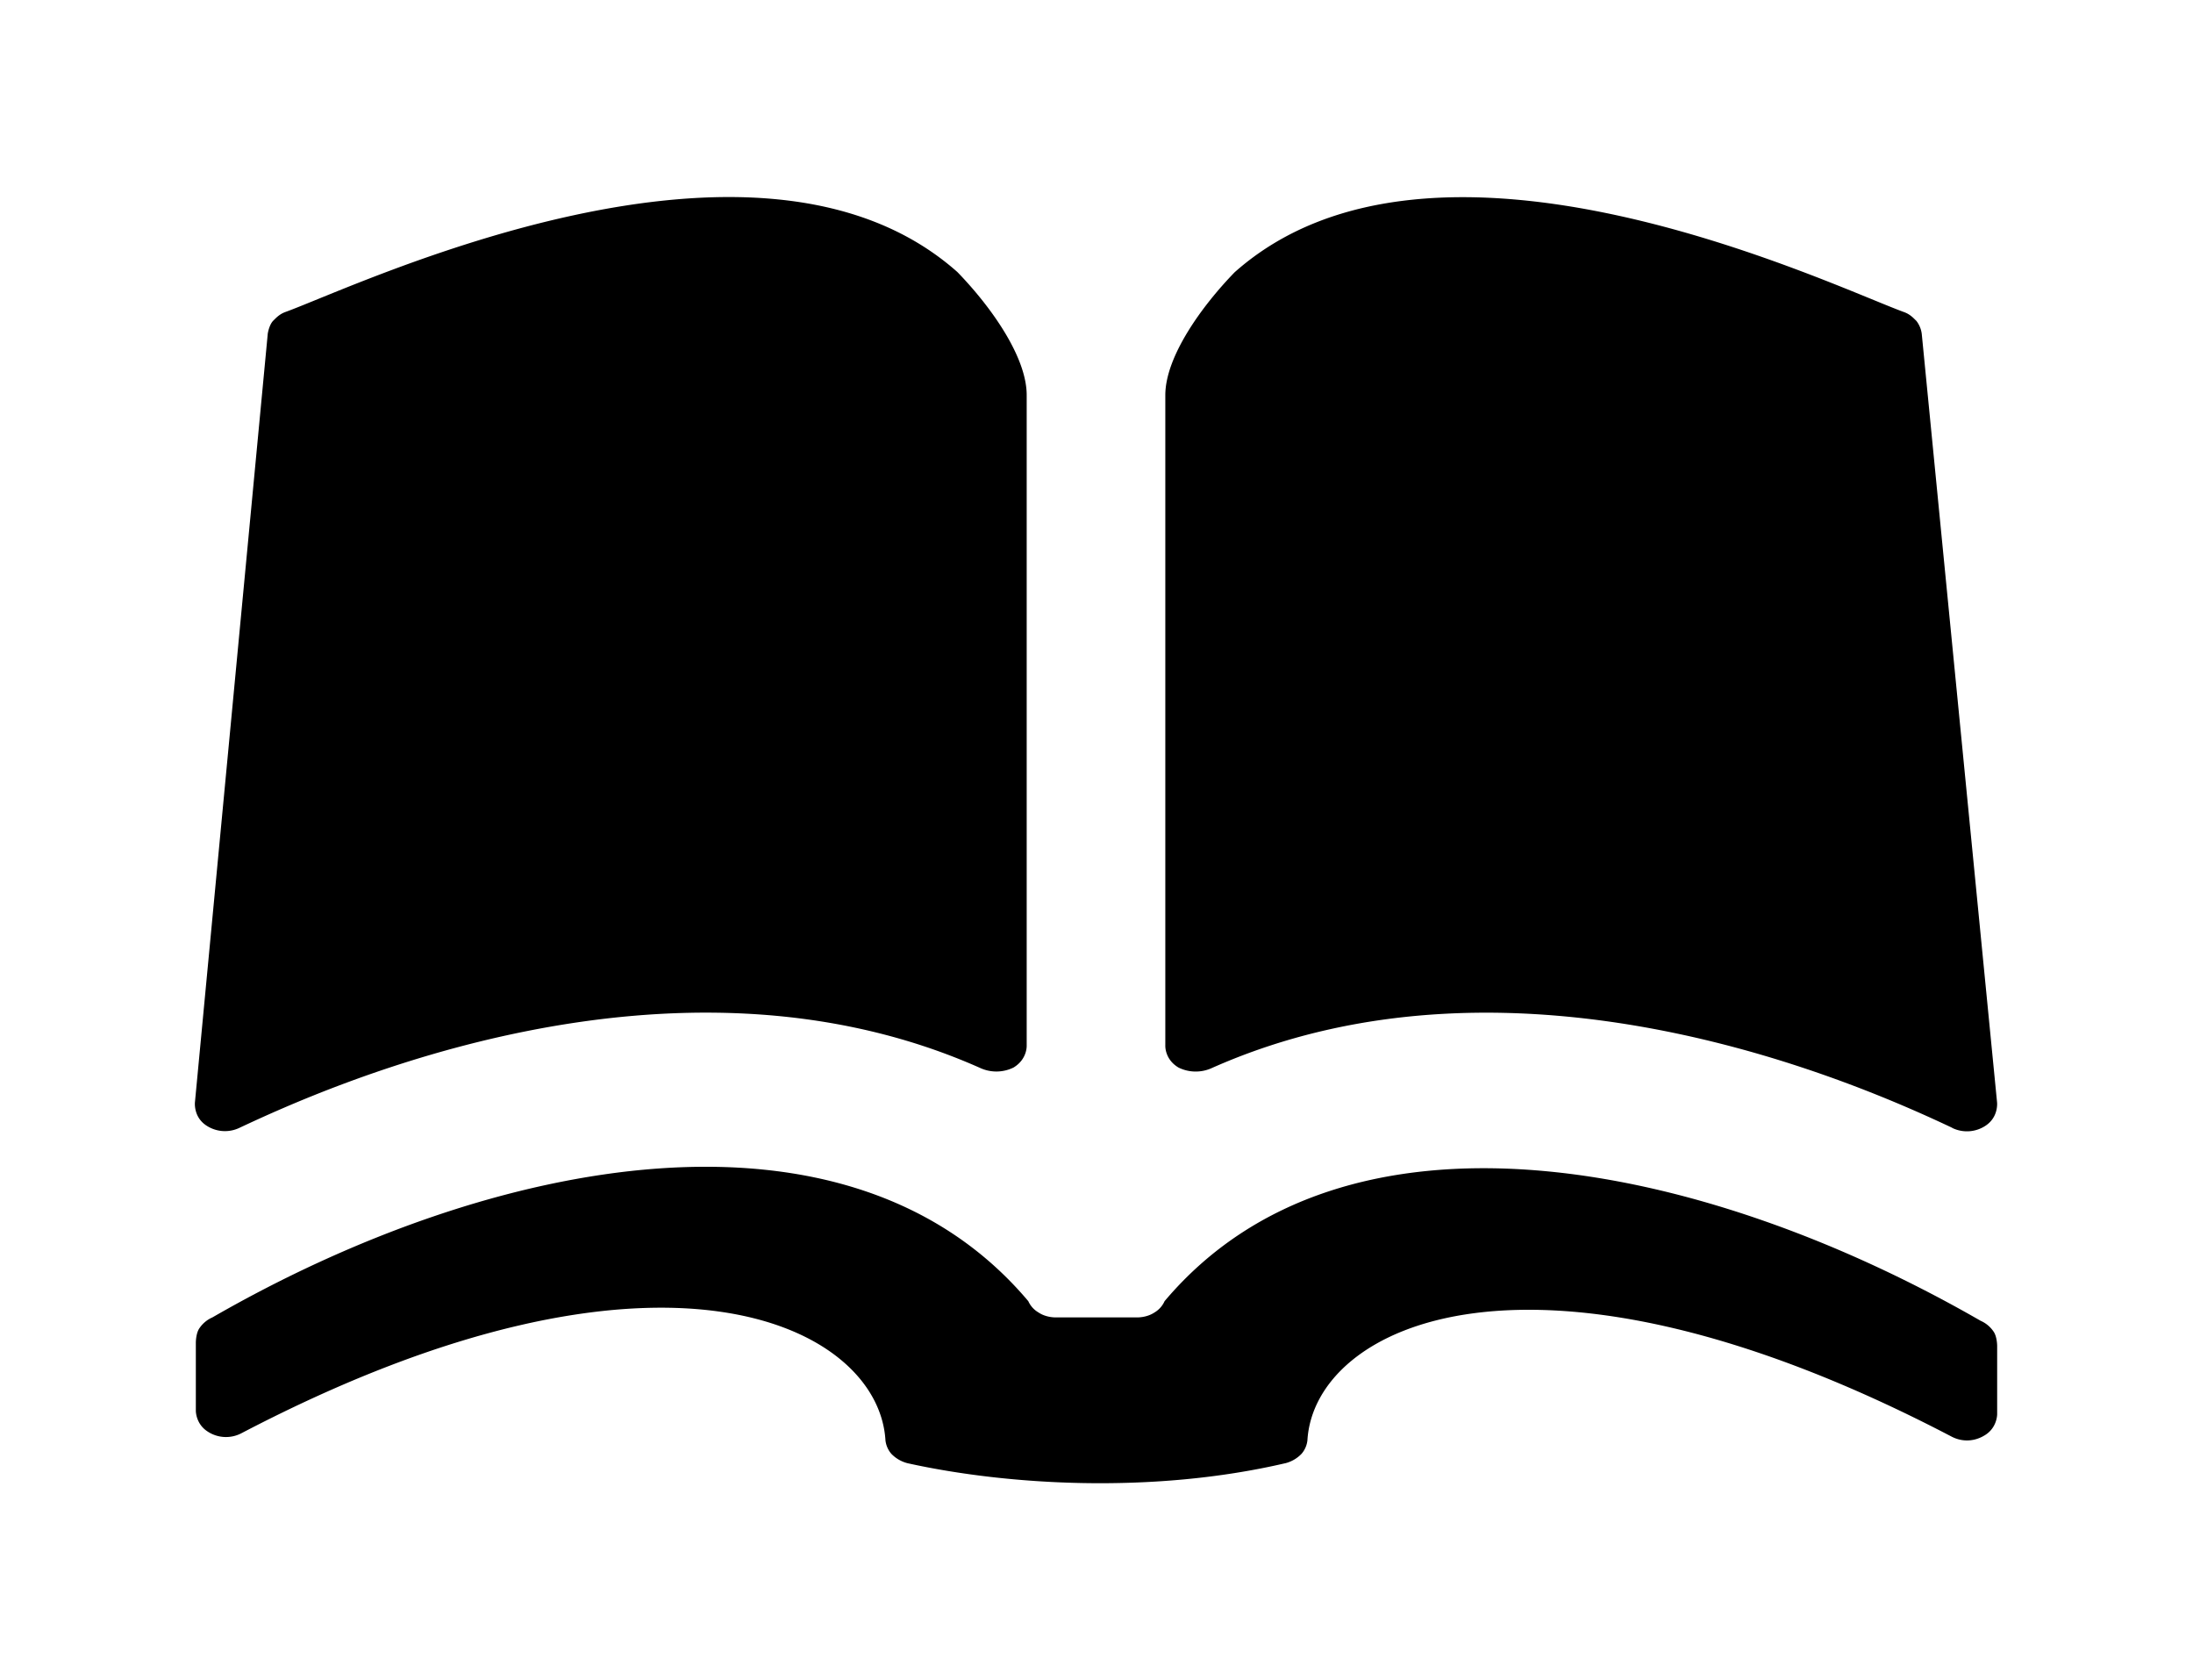 <svg xmlns="http://www.w3.org/2000/svg" width="17.592" height="13.475"><path d="M1.654 9.027c-.105-.07-.09-.188-.09-.188l.584-6.163s.01-.068.043-.103c.022-.021.049-.053.1-.071.587-.213 3.78-1.748 5.389-.32.267.275.556.679.556.987v5.216s.007.11-.106.178a.312.312 0 0 1-.27.002c-2.474-1.098-5.238.153-5.936.48a.27.27 0 0 1-.27-.018Zm14.006.019c-.697-.328-3.462-1.579-5.937-.48a.312.312 0 0 1-.269-.003c-.113-.067-.106-.178-.106-.178V3.17c0-.308.29-.712.556-.986 1.609-1.429 4.781.105 5.369.319.051.018.078.05.1.071a.213.213 0 0 1 .043.103l.604 6.163s.015.117-.09.188a.27.27 0 0 1-.27.019zm-5.35 2.691a.273.273 0 0 0 .131-.076.198.198 0 0 0 .047-.108c.055-.925 1.807-1.787 5.169-.029.086.044.185.04.27-.015.096-.062.094-.167.094-.167v-.546s0-.076-.03-.117a.243.243 0 0 0-.103-.085c-2.253-1.296-5.1-1.871-6.546-.157a.2.2 0 0 1-.08.09c-.064.043-.14.04-.14.04H8.47s-.077.003-.14-.04a.2.2 0 0 1-.081-.09c-1.445-1.714-4.293-1.167-6.545.13a.243.243 0 0 0-.103.085c-.03.041-.03.116-.03.116v.547s-.002.105.094.167a.267.267 0 0 0 .27.015c3.362-1.758 5.113-.869 5.168.056a.2.2 0 0 0 .047.108.273.273 0 0 0 .132.076c.802.177 1.966.247 3.027 0z"/></svg>